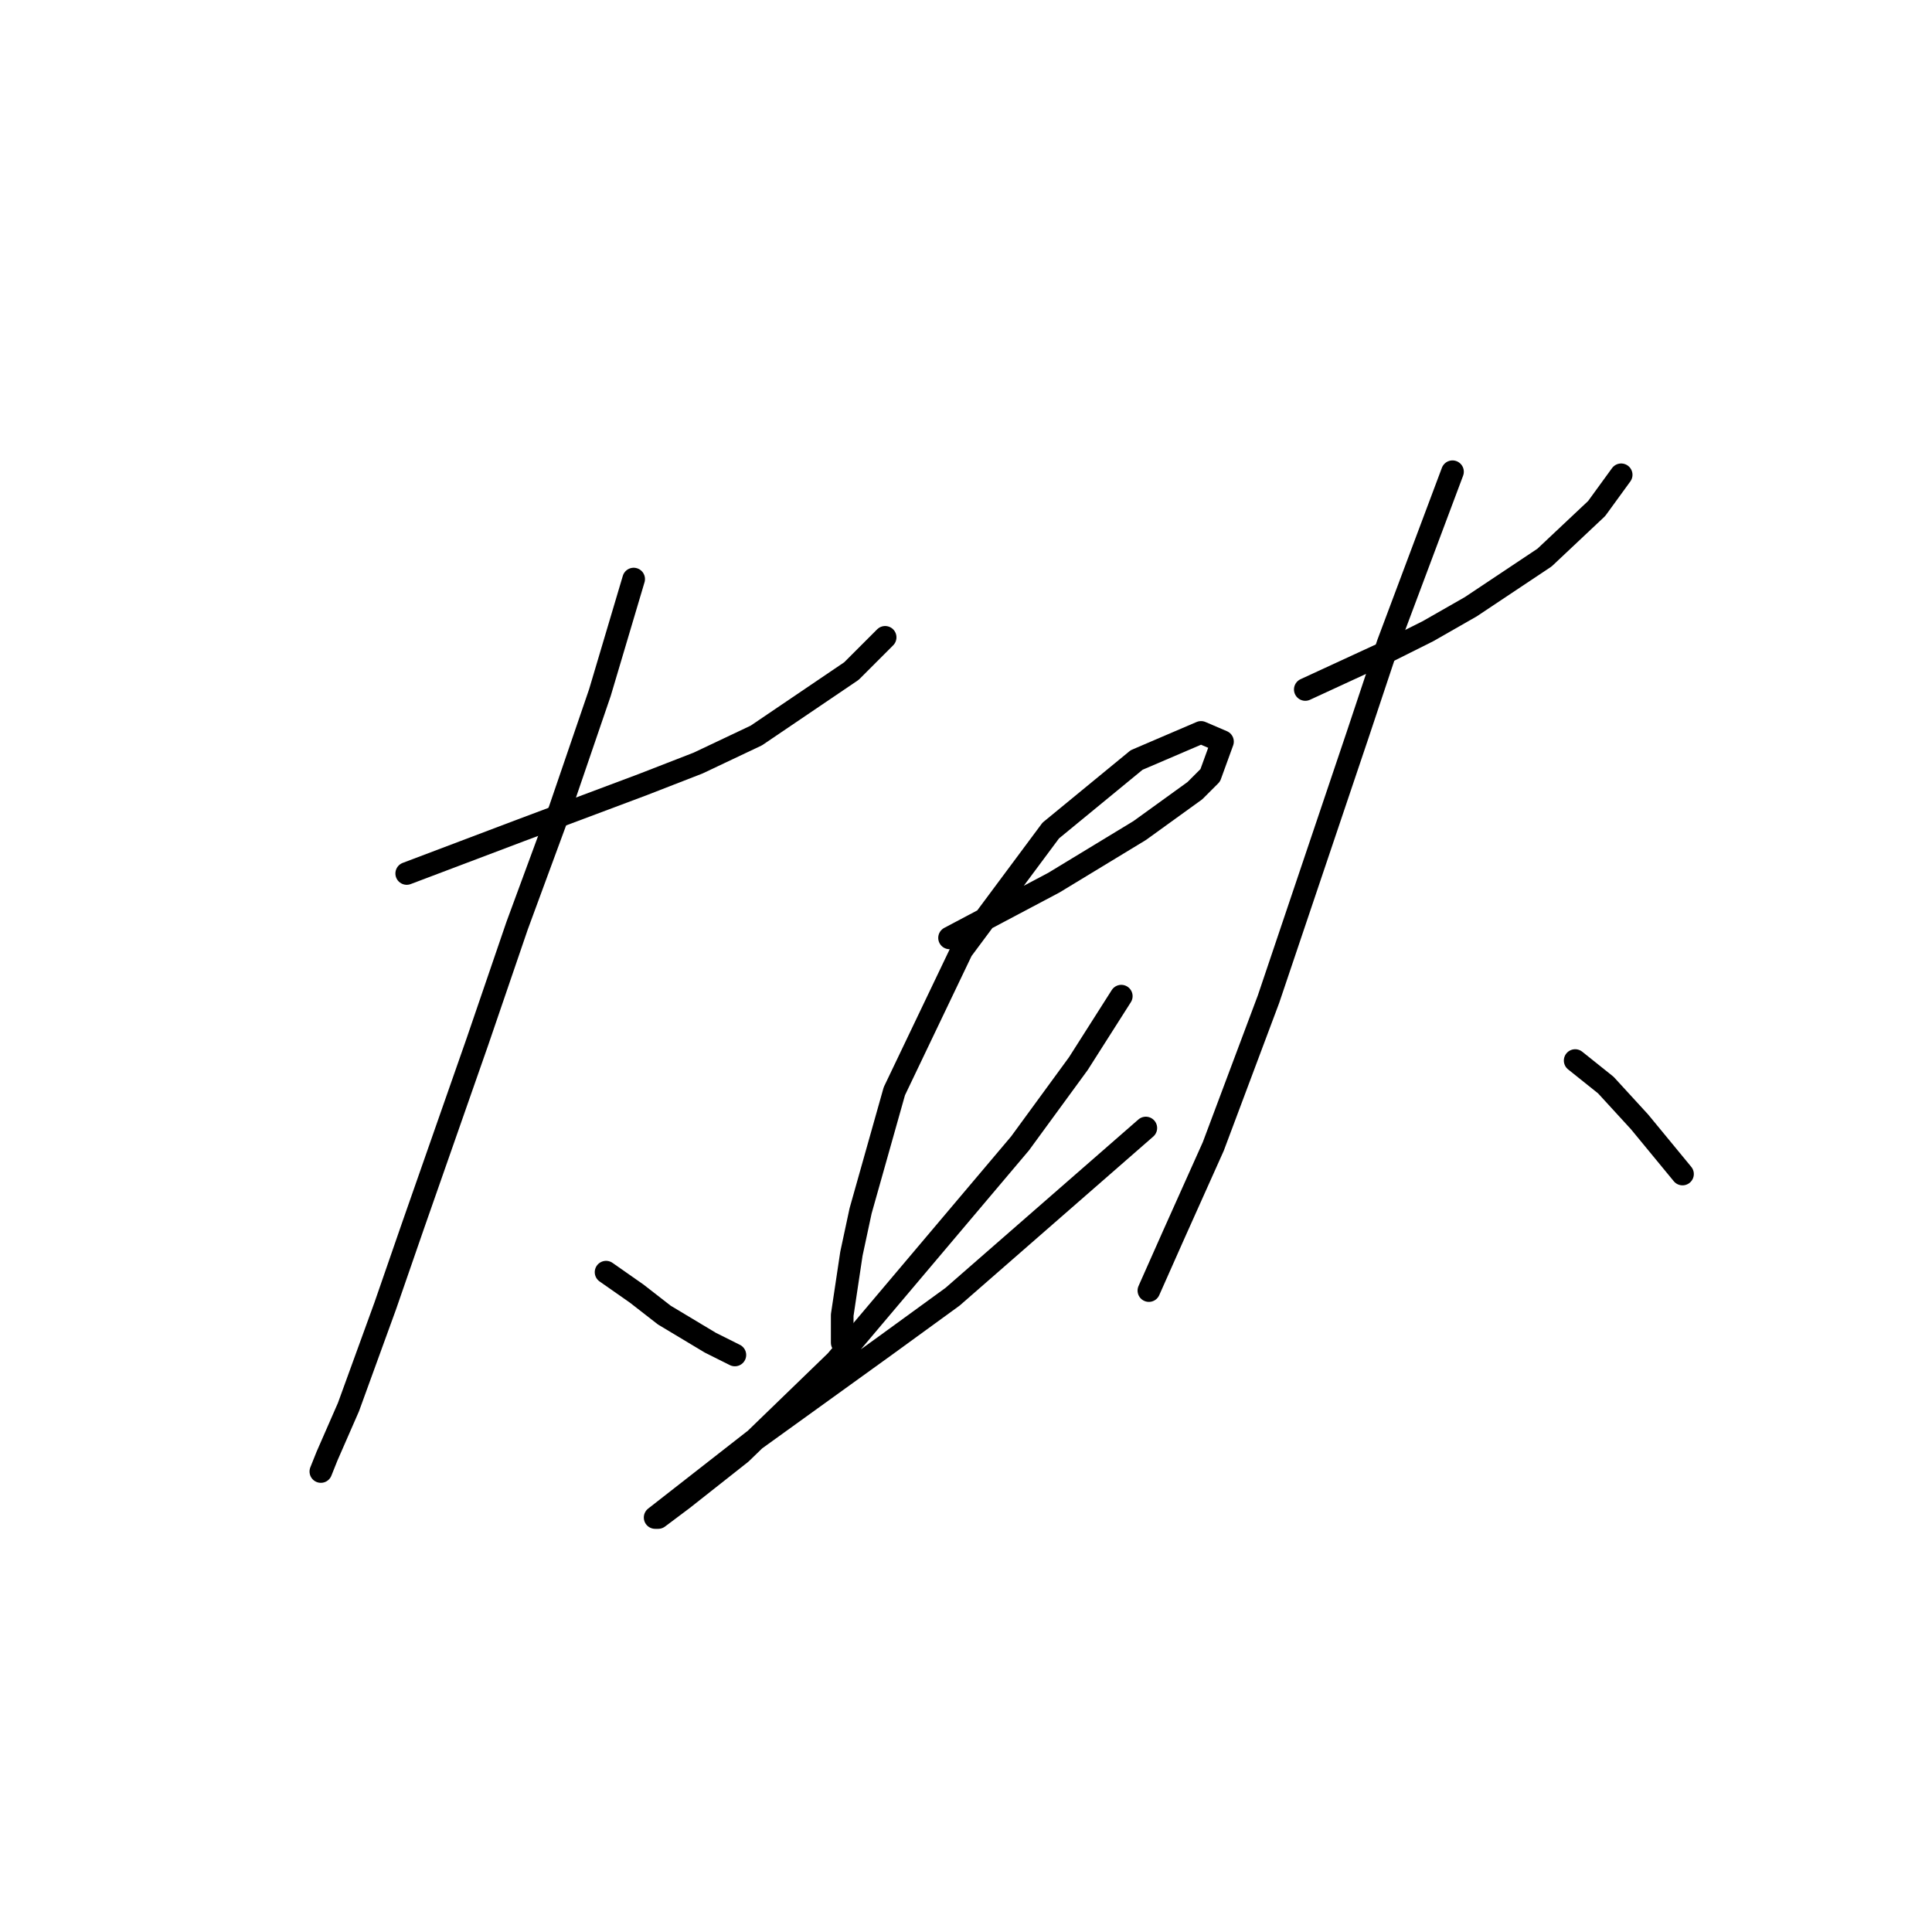 <?xml version="1.0" standalone="no"?>
    <svg width="256" height="256" xmlns="http://www.w3.org/2000/svg" version="1.1">
    <polyline stroke="black" stroke-width="3" stroke-linecap="round" fill="transparent" stroke-linejoin="round" points="53.893 115.741 68.928 110.052 85.183 103.956 92.498 101.112 100.219 97.455 112.816 88.921 117.286 84.451 117.286 84.451 " />
        <polyline stroke="black" stroke-width="3" stroke-linecap="round" fill="transparent" stroke-linejoin="round" points="83.964 76.73 79.494 91.765 74.211 107.207 68.522 122.649 63.239 138.091 54.706 162.473 51.048 173.039 46.172 186.449 43.327 192.951 42.515 194.982 42.515 194.982 " />
        <polyline stroke="black" stroke-width="3" stroke-linecap="round" fill="transparent" stroke-linejoin="round" points="80.307 168.569 84.37 171.413 88.028 174.258 94.123 177.915 97.374 179.54 97.374 179.54 " />
        <polyline stroke="black" stroke-width="3" stroke-linecap="round" fill="transparent" stroke-linejoin="round" points="125.82 124.275 139.636 116.96 151.014 110.052 158.329 104.769 160.361 102.737 161.986 98.267 159.142 97.048 150.608 100.705 139.23 110.052 127.445 125.9 118.505 144.593 114.035 160.441 112.816 166.13 111.597 174.258 111.597 177.915 113.222 177.102 113.222 177.102 " />
        <polyline stroke="black" stroke-width="3" stroke-linecap="round" fill="transparent" stroke-linejoin="round" points="148.576 131.996 142.887 140.936 135.166 151.501 110.784 180.353 98.187 192.544 90.466 198.64 87.215 201.078 86.809 201.078 99.812 190.919 117.286 178.321 126.226 171.819 151.827 149.469 151.827 149.469 " />
        <polyline stroke="black" stroke-width="3" stroke-linecap="round" fill="transparent" stroke-linejoin="round" points="172.958 91.359 178.241 88.921 183.524 86.483 189.213 83.638 194.902 80.387 204.655 73.885 211.563 67.383 214.814 62.913 214.814 62.913 " />
        <polyline stroke="black" stroke-width="3" stroke-linecap="round" fill="transparent" stroke-linejoin="round" points="192.464 62.507 183.93 85.264 179.866 97.455 168.082 132.402 160.767 151.908 155.484 163.692 152.234 171.007 152.234 171.007 " />
        <polyline stroke="black" stroke-width="3" stroke-linecap="round" fill="transparent" stroke-linejoin="round" points="208.718 140.529 212.782 143.78 217.252 148.657 222.941 155.565 222.941 155.565 " />
        </svg>